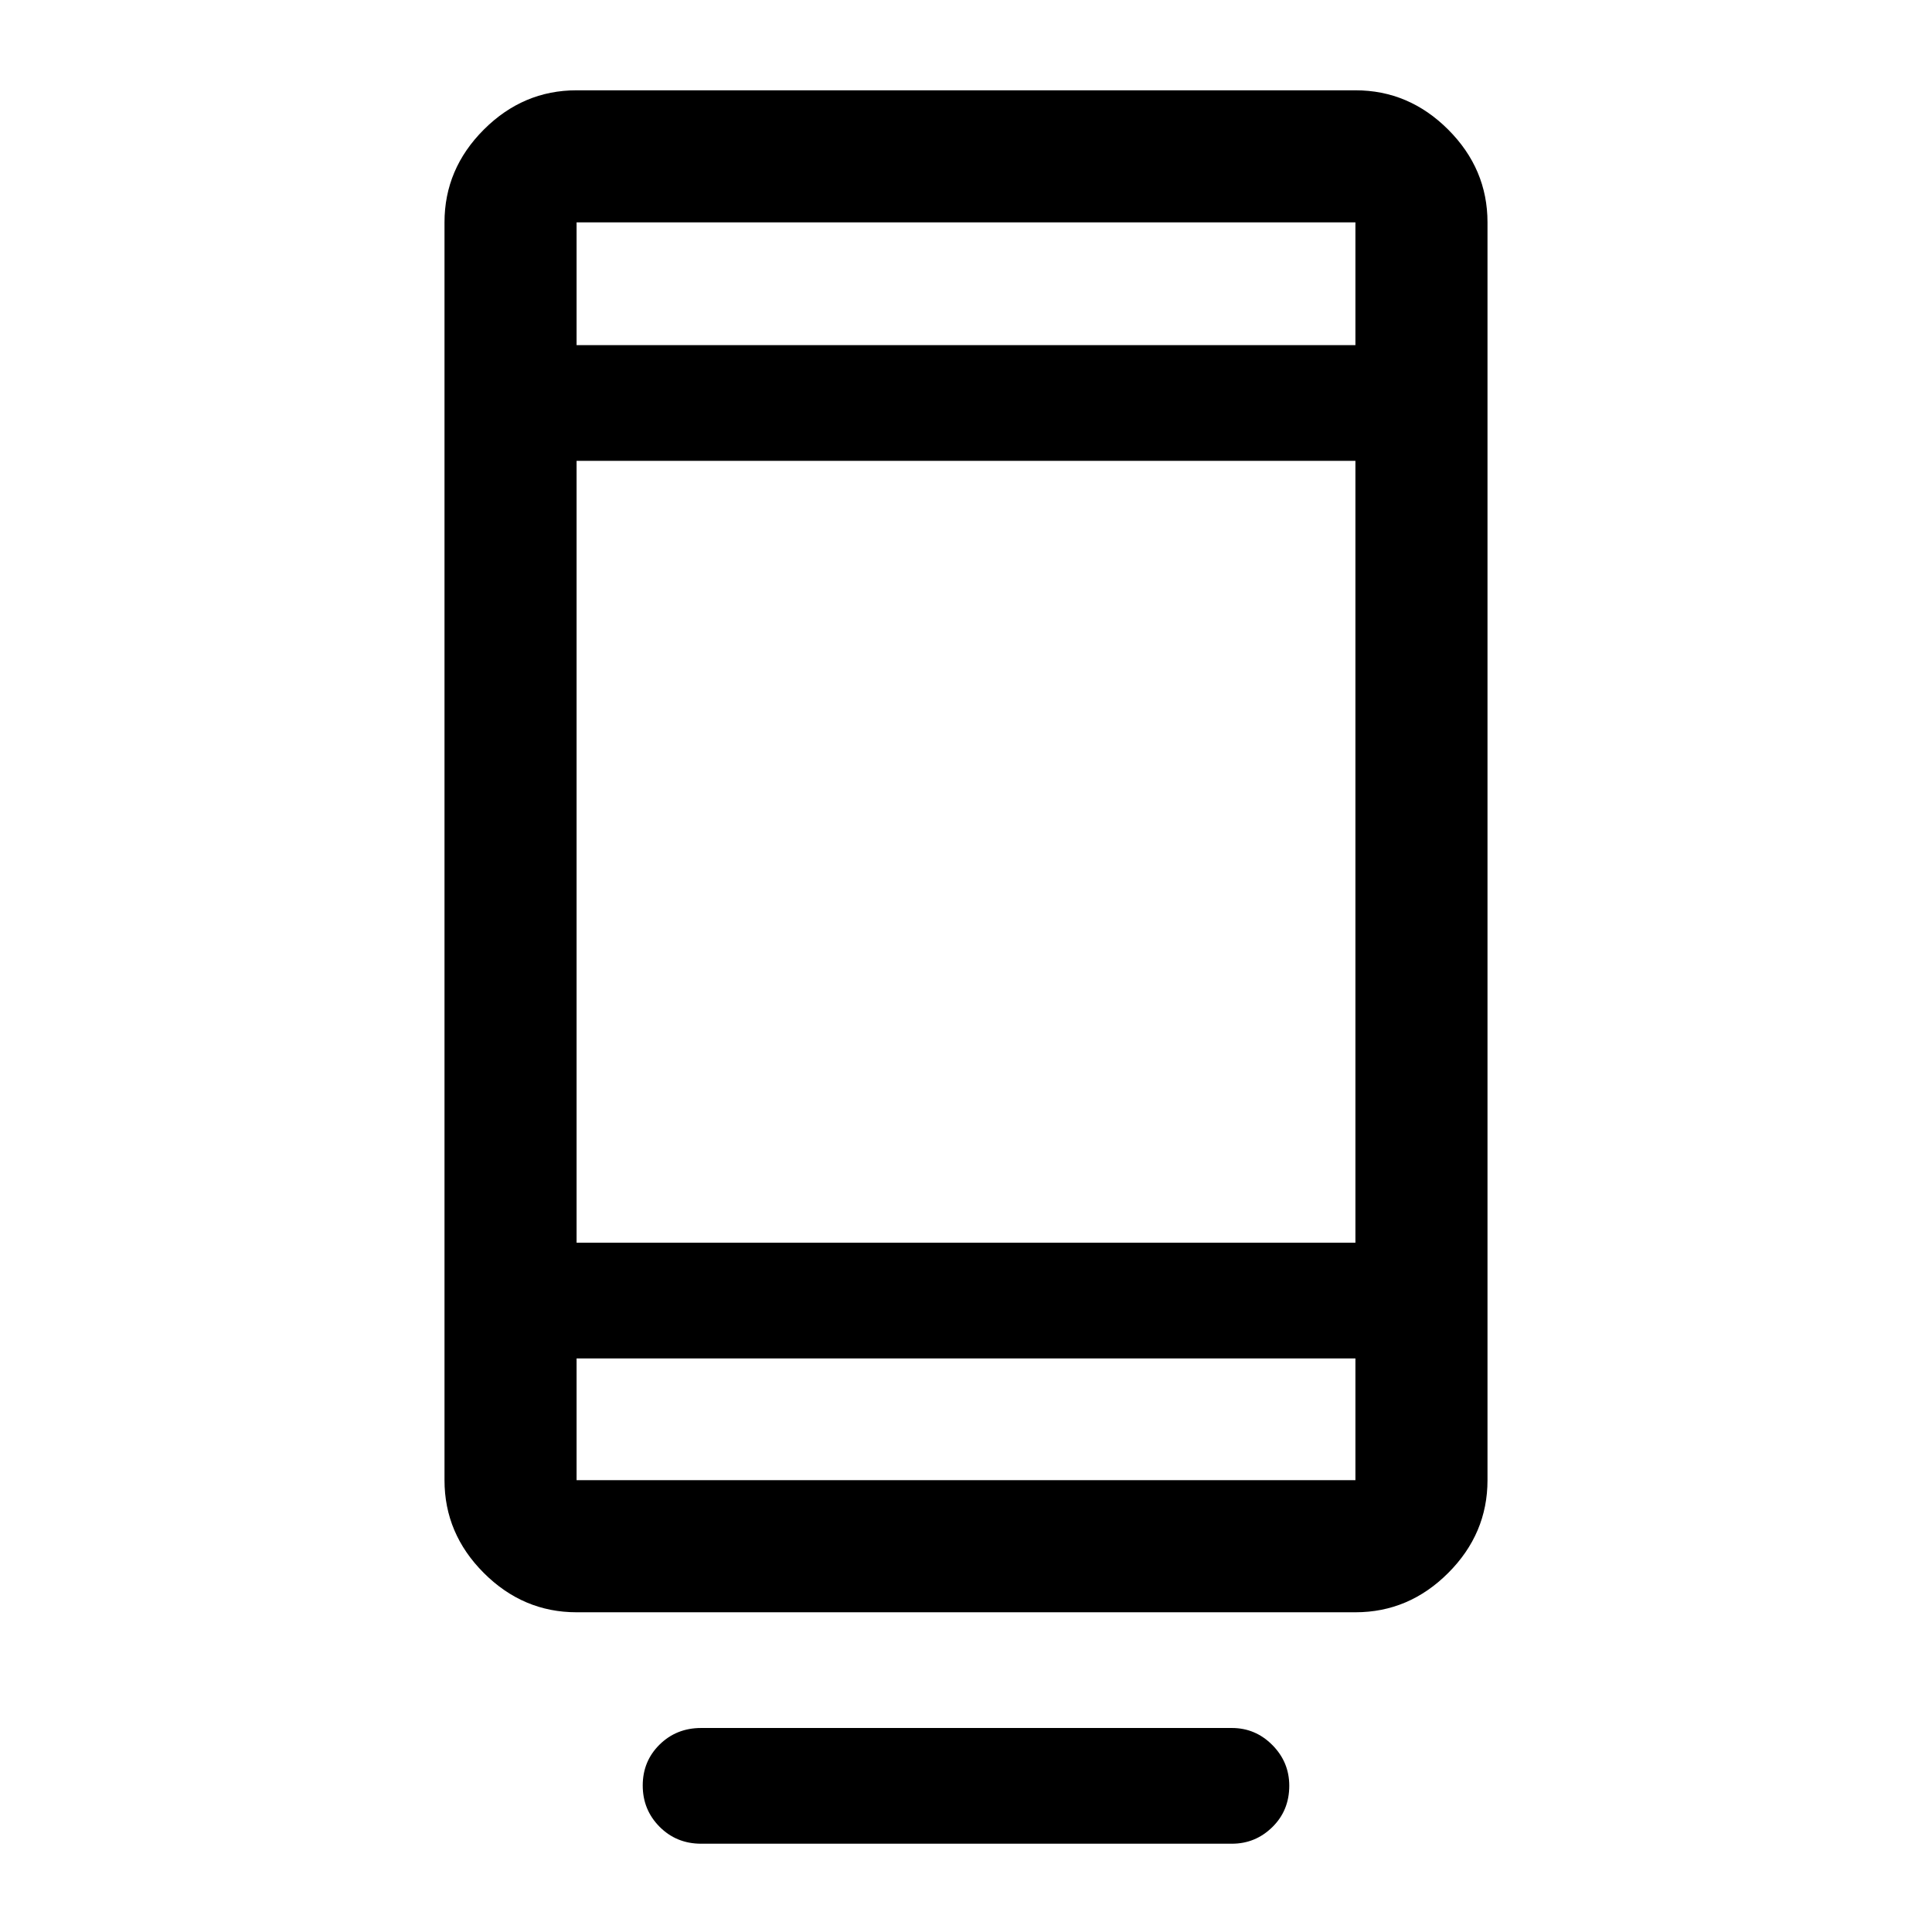 <svg xmlns="http://www.w3.org/2000/svg" height="48" viewBox="0 -960 960 960" width="48"><path d="M319.37-72.79q0-12.08 8.37-20.33 8.38-8.25 20.63-8.25h263.76q11.68 0 20.09 8.46 8.41 8.47 8.41 20.22 0 12.32-8.41 20.57t-20.09 8.25H348.37q-12.25 0-20.63-8.42-8.37-8.43-8.37-20.5Zm-32.87-86.08q-26.57 0-46.1-19.53t-19.53-46.1v-625q0-26.57 19.53-46.1t46.1-19.53h387q26.57 0 46.1 19.53t19.53 46.1v625q0 26.57-19.53 46.1t-46.1 19.53h-387Zm0-126.13v60.5h387V-285h-387Zm0-57.5h387V-731h-387v388.5Zm0-446h387v-61h-387v61Zm0 0v-61 61Zm0 503.5v60.5-60.5Z"/></svg>